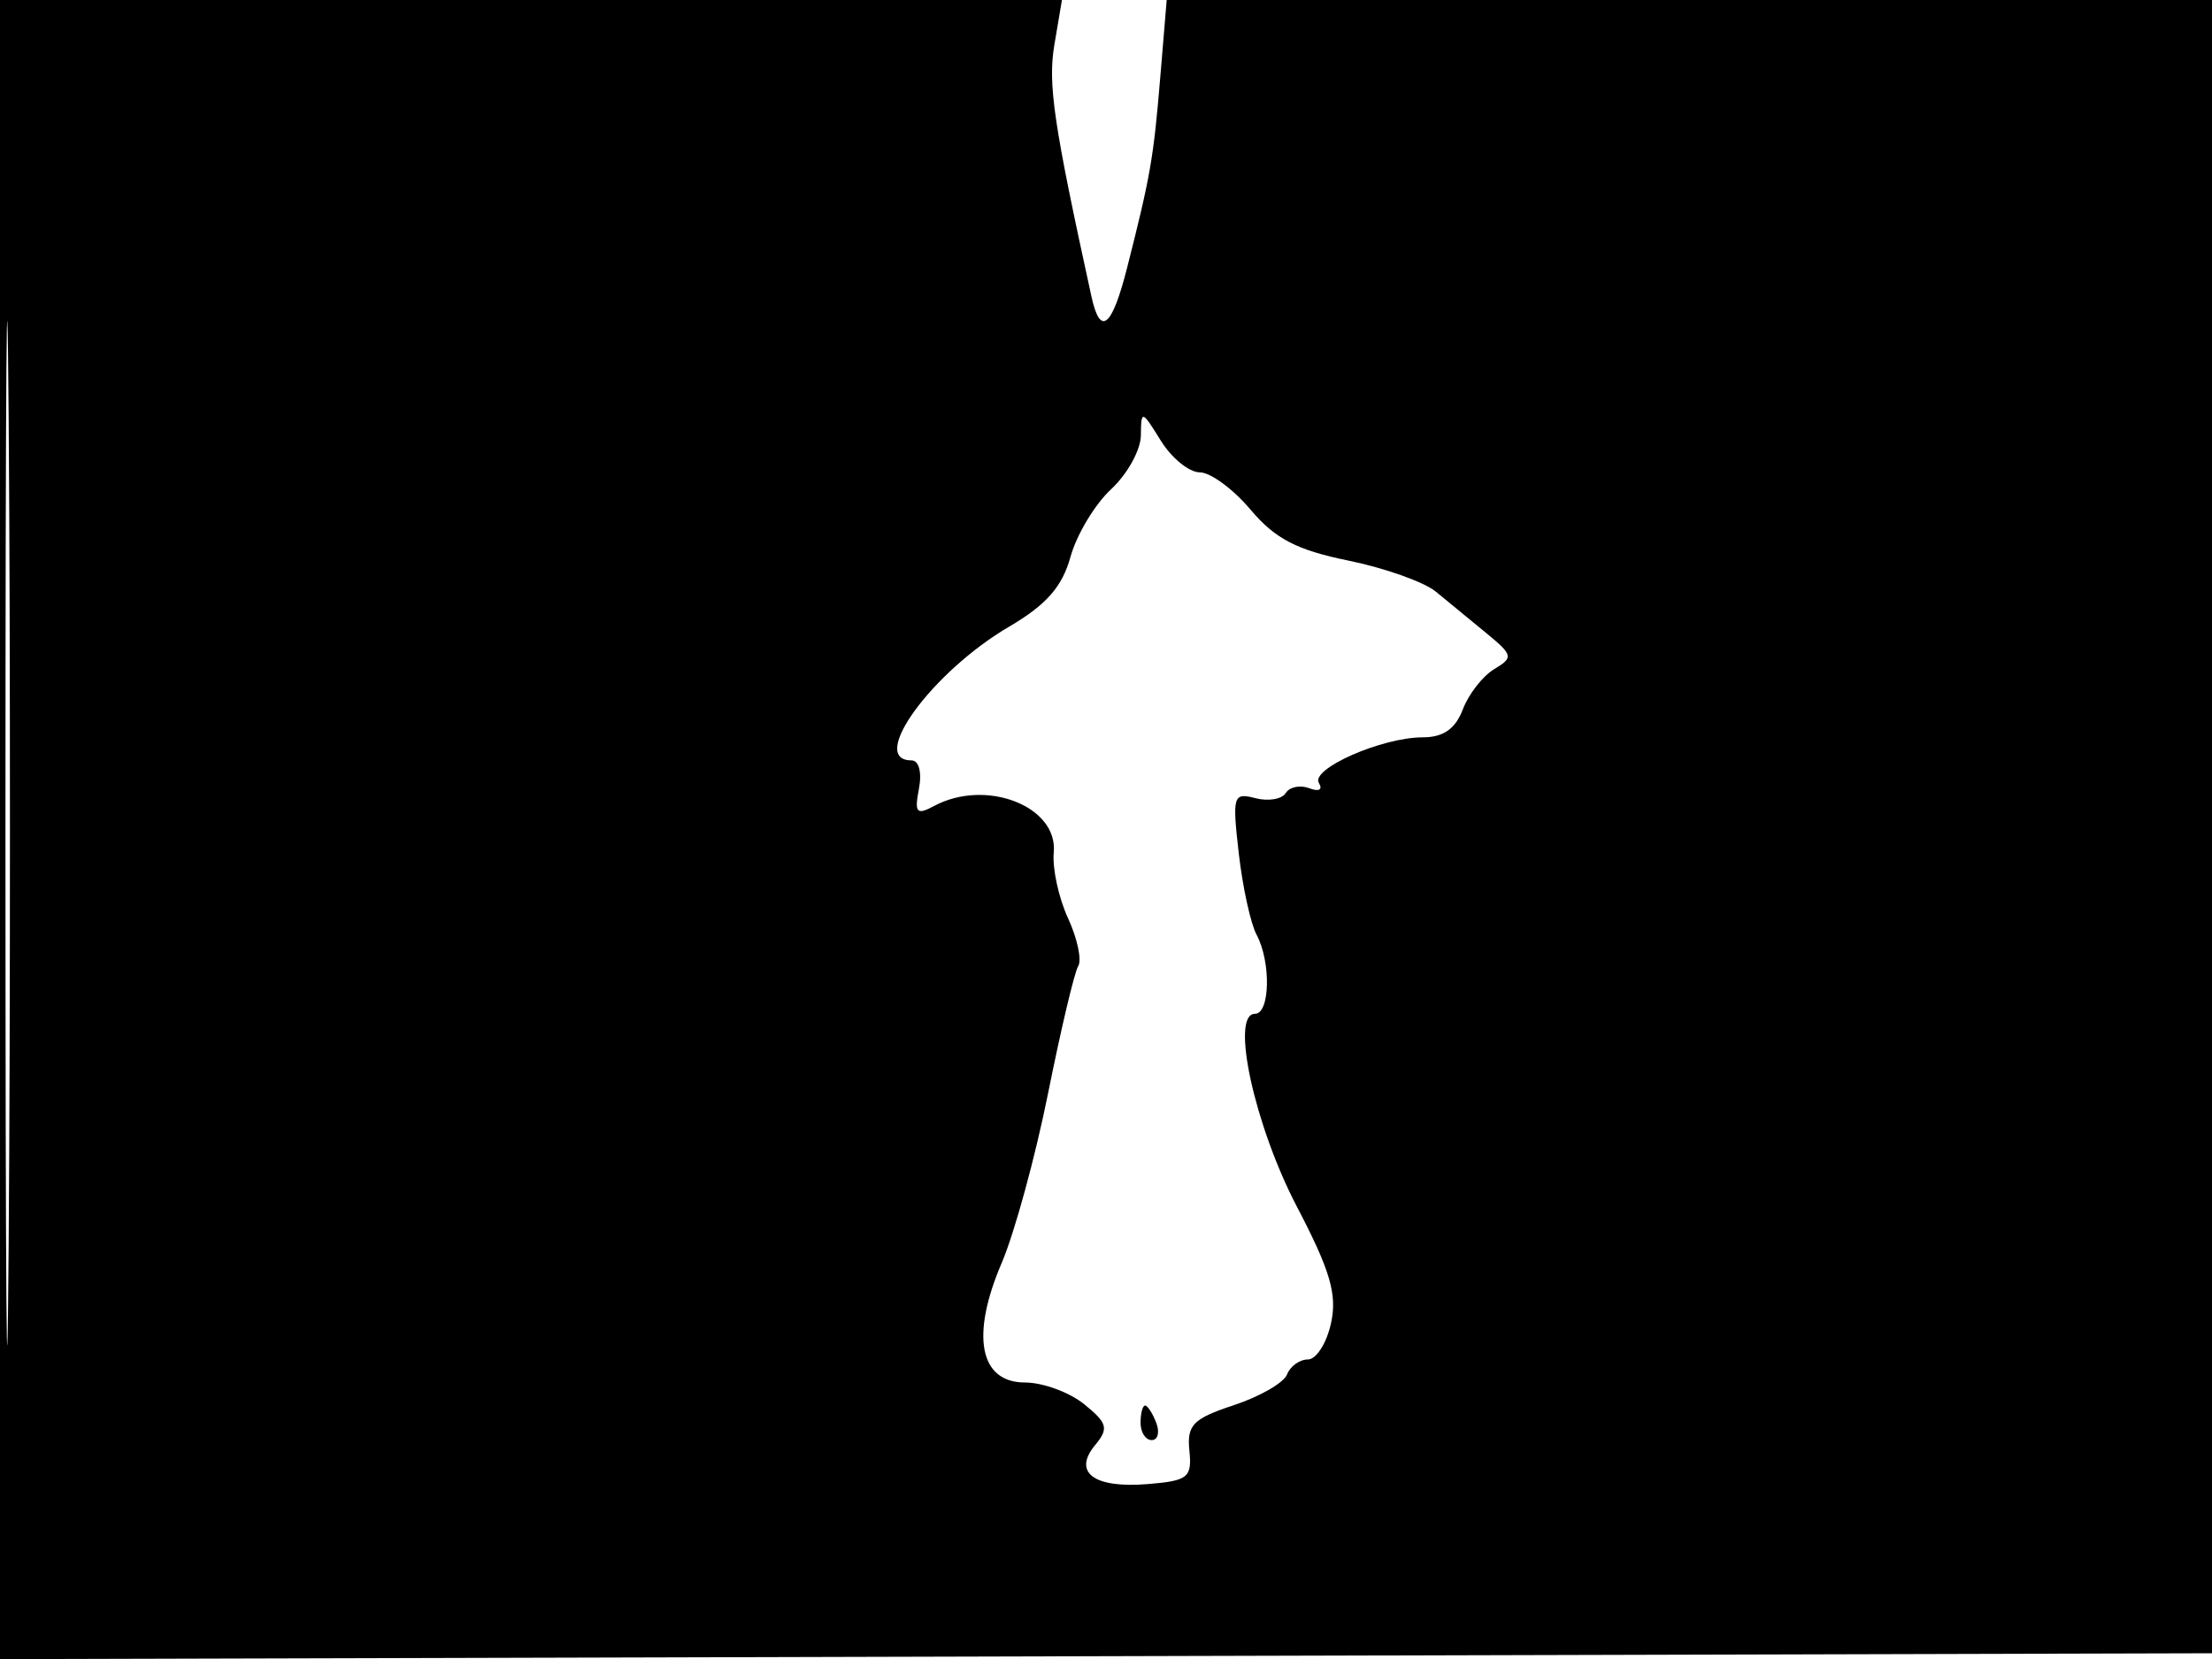 <svg xmlns="http://www.w3.org/2000/svg" width="192" height="144" viewBox="0 0 192 144" version="1.1">
	<path d="M -0 72.005 L -0 144.010 96.250 143.755 L 192.500 143.500 192.757 71.750 L 193.013 0 147.141 0 L 101.269 0 100.707 6.750 C 100.124 13.743, 99.857 15.276, 97.830 23.250 C 96.512 28.432, 95.506 29.246, 94.740 25.750 C 91.445 10.710, 90.943 7.298, 91.521 3.874 L 92.176 0 46.088 0 L 0 0 -0 72.005 M 0.474 72.500 C 0.474 112.100, 0.598 128.154, 0.750 108.176 C 0.901 88.198, 0.901 55.798, 0.750 36.176 C 0.598 16.554, 0.474 32.900, 0.474 72.500 M 99.027 37.798 C 99.012 39.062, 97.849 41.162, 96.442 42.466 C 95.035 43.770, 93.449 46.412, 92.917 48.338 C 92.201 50.931, 90.818 52.503, 87.581 54.400 C 80.905 58.312, 75.296 66, 79.117 66 C 79.763 66, 80.035 67.034, 79.764 68.457 C 79.361 70.561, 79.550 70.776, 81.081 69.957 C 85.588 67.545, 91.847 69.982, 91.465 74 C 91.335 75.375, 91.892 77.940, 92.704 79.700 C 93.516 81.460, 93.913 83.332, 93.586 83.860 C 93.260 84.389, 92.086 89.343, 90.978 94.870 C 89.870 100.397, 88.053 107.042, 86.941 109.637 C 84.235 115.949, 85.028 120, 88.969 120 C 90.514 120, 92.826 120.848, 94.107 121.885 C 96.130 123.523, 96.255 123.988, 95.060 125.428 C 93.081 127.812, 94.948 129.201, 99.618 128.818 C 103.126 128.531, 103.475 128.251, 103.238 125.914 C 103.012 123.688, 103.549 123.139, 107.094 121.969 C 109.359 121.221, 111.438 120.023, 111.713 119.305 C 111.989 118.587, 112.805 118, 113.528 118 C 114.250 118, 115.151 116.588, 115.530 114.862 C 116.080 112.359, 115.478 110.304, 112.559 104.715 C 108.880 97.672, 106.777 88, 108.925 88 C 110.247 88, 110.339 83.502, 109.066 81.122 C 108.552 80.162, 107.858 76.984, 107.523 74.060 C 106.952 69.065, 107.039 68.777, 108.957 69.278 C 110.079 69.572, 111.269 69.374, 111.600 68.838 C 111.931 68.302, 112.855 68.114, 113.653 68.420 C 114.480 68.738, 114.835 68.543, 114.480 67.968 C 113.722 66.741, 119.948 64, 123.493 64 C 125.277 64, 126.327 63.269, 126.969 61.581 C 127.475 60.250, 128.702 58.675, 129.695 58.081 C 131.383 57.070, 131.338 56.867, 129 54.946 C 127.625 53.817, 125.662 52.203, 124.639 51.361 C 123.615 50.518, 120.190 49.301, 117.027 48.656 C 112.562 47.745, 110.668 46.759, 108.550 44.242 C 107.050 42.459, 105.066 41, 104.143 41 C 103.219 41, 101.696 39.763, 100.758 38.250 C 99.107 35.587, 99.052 35.572, 99.027 37.798 M 99 123.500 C 99 124.325, 99.436 125, 99.969 125 C 100.501 125, 100.678 124.325, 100.362 123.500 C 100.045 122.675, 99.609 122, 99.393 122 C 99.177 122, 99 122.675, 99 123.500" stroke="none" fill="black" fill-rule="evenodd"/>
</svg>